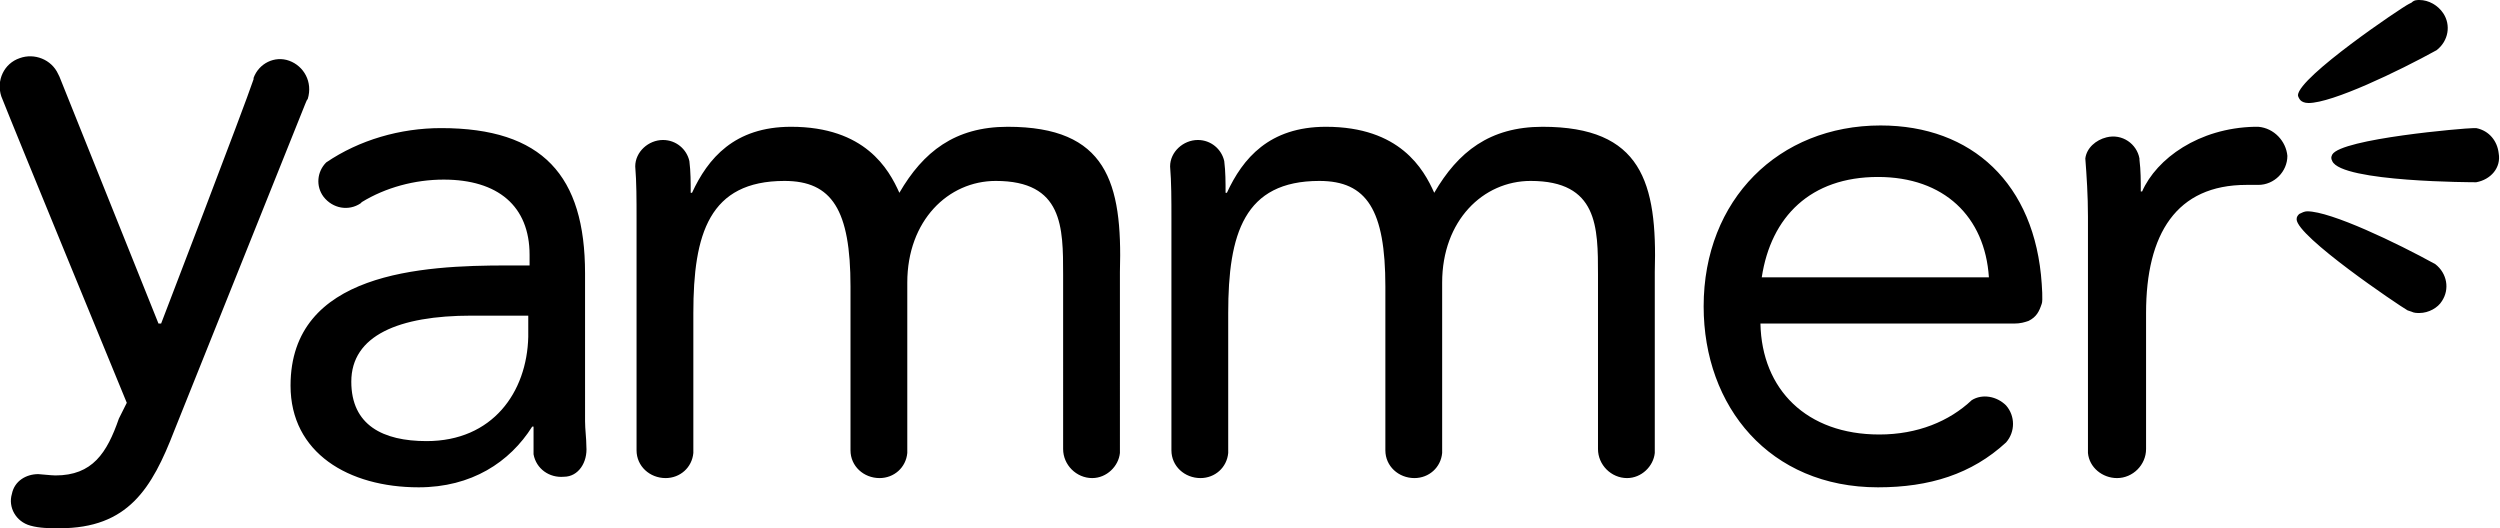 <svg id="Layer_1" xmlns="http://www.w3.org/2000/svg" viewBox="0 0 189.3 40"><path d="M76.3 9.6c-4 0-6.4 1.9-8.2 5-.8-1.8-2.6-5-8.2-5-4.3 0-6.3 2.4-7.5 5h-.1c0-.8 0-1.6-.1-2.4-.2-.9-1-1.6-2-1.6-1.1 0-2.1.9-2.1 2 .1 1.2.1 2.5.1 4v17.5c0 1.2 1 2.1 2.2 2.1 1.1 0 2-.8 2.1-1.9V23.7c0-6 1.2-10 6.9-10 3.6 0 5 2.2 5 8v12.4c0 1.2 1 2.1 2.2 2.1 1.1 0 2-.8 2.1-1.9V21.4c0-4.7 3.1-7.7 6.7-7.7 5.1 0 5.1 3.5 5.1 7.1V34c0 1.2 1 2.2 2.2 2.2 1.1 0 2-.9 2.1-1.9V20.6c.2-6.8-1-11-8.5-11m40.5 0c-4 0-6.4 1.9-8.2 5-.8-1.8-2.6-5-8.2-5-4.3 0-6.3 2.4-7.5 5h-.1c0-.8 0-1.6-.1-2.4-.2-.9-1-1.6-2-1.6-1.1 0-2.1.9-2.1 2 .1 1.2.1 2.5.1 4v17.5c0 1.2 1 2.1 2.2 2.1 1.1 0 2-.8 2.1-1.9V23.7c0-6 1.2-10 6.9-10 3.6 0 5 2.2 5 8v12.4c0 1.2 1 2.1 2.2 2.1 1.1 0 2-.8 2.1-1.9V21.4c0-4.7 3.1-7.7 6.7-7.7 5.1 0 5.1 3.5 5.1 7.1V34c0 1.2 1 2.2 2.2 2.2 1.1 0 2-.9 2.1-1.9V20.6c.2-6.8-1-11-8.5-11m54.2 0c-.1 0-.1 0 0 0h-.3c-4.2.1-7.4 2.4-8.5 4.9h-.1c0-.8 0-1.6-.1-2.4V12c-.2-1.1-1.3-1.9-2.5-1.6-.8.2-1.5.8-1.6 1.6.1 1.3.2 2.8.2 4.4v17.9c.1 1.1 1.1 1.9 2.2 1.9 1.2 0 2.2-1 2.2-2.2v-.1-10.2c0-6 2.3-9.7 7.6-9.7h.9c1.2 0 2.2-1 2.2-2.2-.1-1.1-1-2.1-2.2-2.2M133.4 21c.7-4.6 3.7-7.6 8.8-7.6 5 0 8.1 3 8.4 7.6h-17.2zm9-11.5c-7.7 0-13.4 5.6-13.4 13.7 0 7.6 5 13.7 13.2 13.7 3.9 0 7.1-1 9.7-3.4.7-.8.7-2 0-2.8-.7-.7-1.8-.9-2.6-.4-1.7 1.6-4.1 2.6-7 2.6-5.5 0-8.9-3.4-9-8.4h19.2c.5 0 .8-.1 1.1-.2.6-.3.8-.7 1-1.3.1-.2 0-1.5 0-1.5-.5-7.6-5.3-12-12.2-12m-119.1-2c0-.1 0-.1 0 0 .4-1.3-.3-2.5-1.4-2.9-1.1-.4-2.3.2-2.7 1.3V6c-.7 2.1-7 18.5-7 18.5H12L4.5 5.8l-.1-.2C3.9 4.5 2.6 4 1.5 4.4.3 4.8-.3 6.1.1 7.3 1 9.6 9.6 30.5 9.6 30.5L9 31.7C8.1 34.3 7 36 4.2 36c-.3 0-1.2-.1-1.3-.1-.9 0-1.8.5-2 1.5-.3 1 .3 2.1 1.4 2.4.7.2 1.5.2 2.2.2 5.2 0 7-3 8.7-7.4l9.9-24.7c.1-.2.1-.3.2-.4zm16.7 18c-.1 4.2-2.7 7.9-7.7 7.9-3.3 0-5.7-1.2-5.7-4.5 0-3.5 3.6-5 9.1-5H40v1.6zm4.4 8.3c0-.6-.1-1.3-.1-1.9V20.7c0-7.4-3.2-11-10.9-11-3.1 0-6.2.9-8.7 2.6-.7.7-.8 1.8-.2 2.6.7.9 1.9 1.1 2.8.5l.1-.1c1.8-1.1 4-1.7 6.2-1.7 4.1 0 6.5 2 6.5 5.7v.8h-1.7c-6.4 0-16.4.5-16.4 9.1 0 5.1 4.4 7.7 9.7 7.7 4 0 6.9-1.9 8.6-4.6h.1v2.1c.2 1.1 1.2 1.8 2.3 1.7 1.1 0 1.8-1.1 1.7-2.3 0 .1 0 0 0 0M183.2 23.7c-.2 0-.4 0-.6-.1l-.3-.1c-.7-.4-8.4-5.6-8.4-6.9 0-.2.1-.3.2-.4.2-.1.4-.2.6-.2 1.8 0 6.8 2.4 9.7 4 .9.7 1.1 1.9.5 2.8-.3.5-1 .9-1.7.9M174.8 7.8c-.3 0-.5-.1-.6-.2-.1-.1-.2-.3-.2-.4.1-1.4 7.8-6.6 8.4-6.9l.2-.1c.2-.2.4-.2.6-.2.7 0 1.4.4 1.8 1 .6.9.4 2.1-.5 2.8-2.9 1.6-7.9 4-9.7 4M187.5 13.8c-.1 0-10.2 0-10.9-1.6-.1-.2-.1-.3 0-.5.7-1.2 10-2 10.7-2h.2c1 .2 1.6 1 1.7 1.9.2 1.1-.6 2-1.7 2.2z"/></svg>